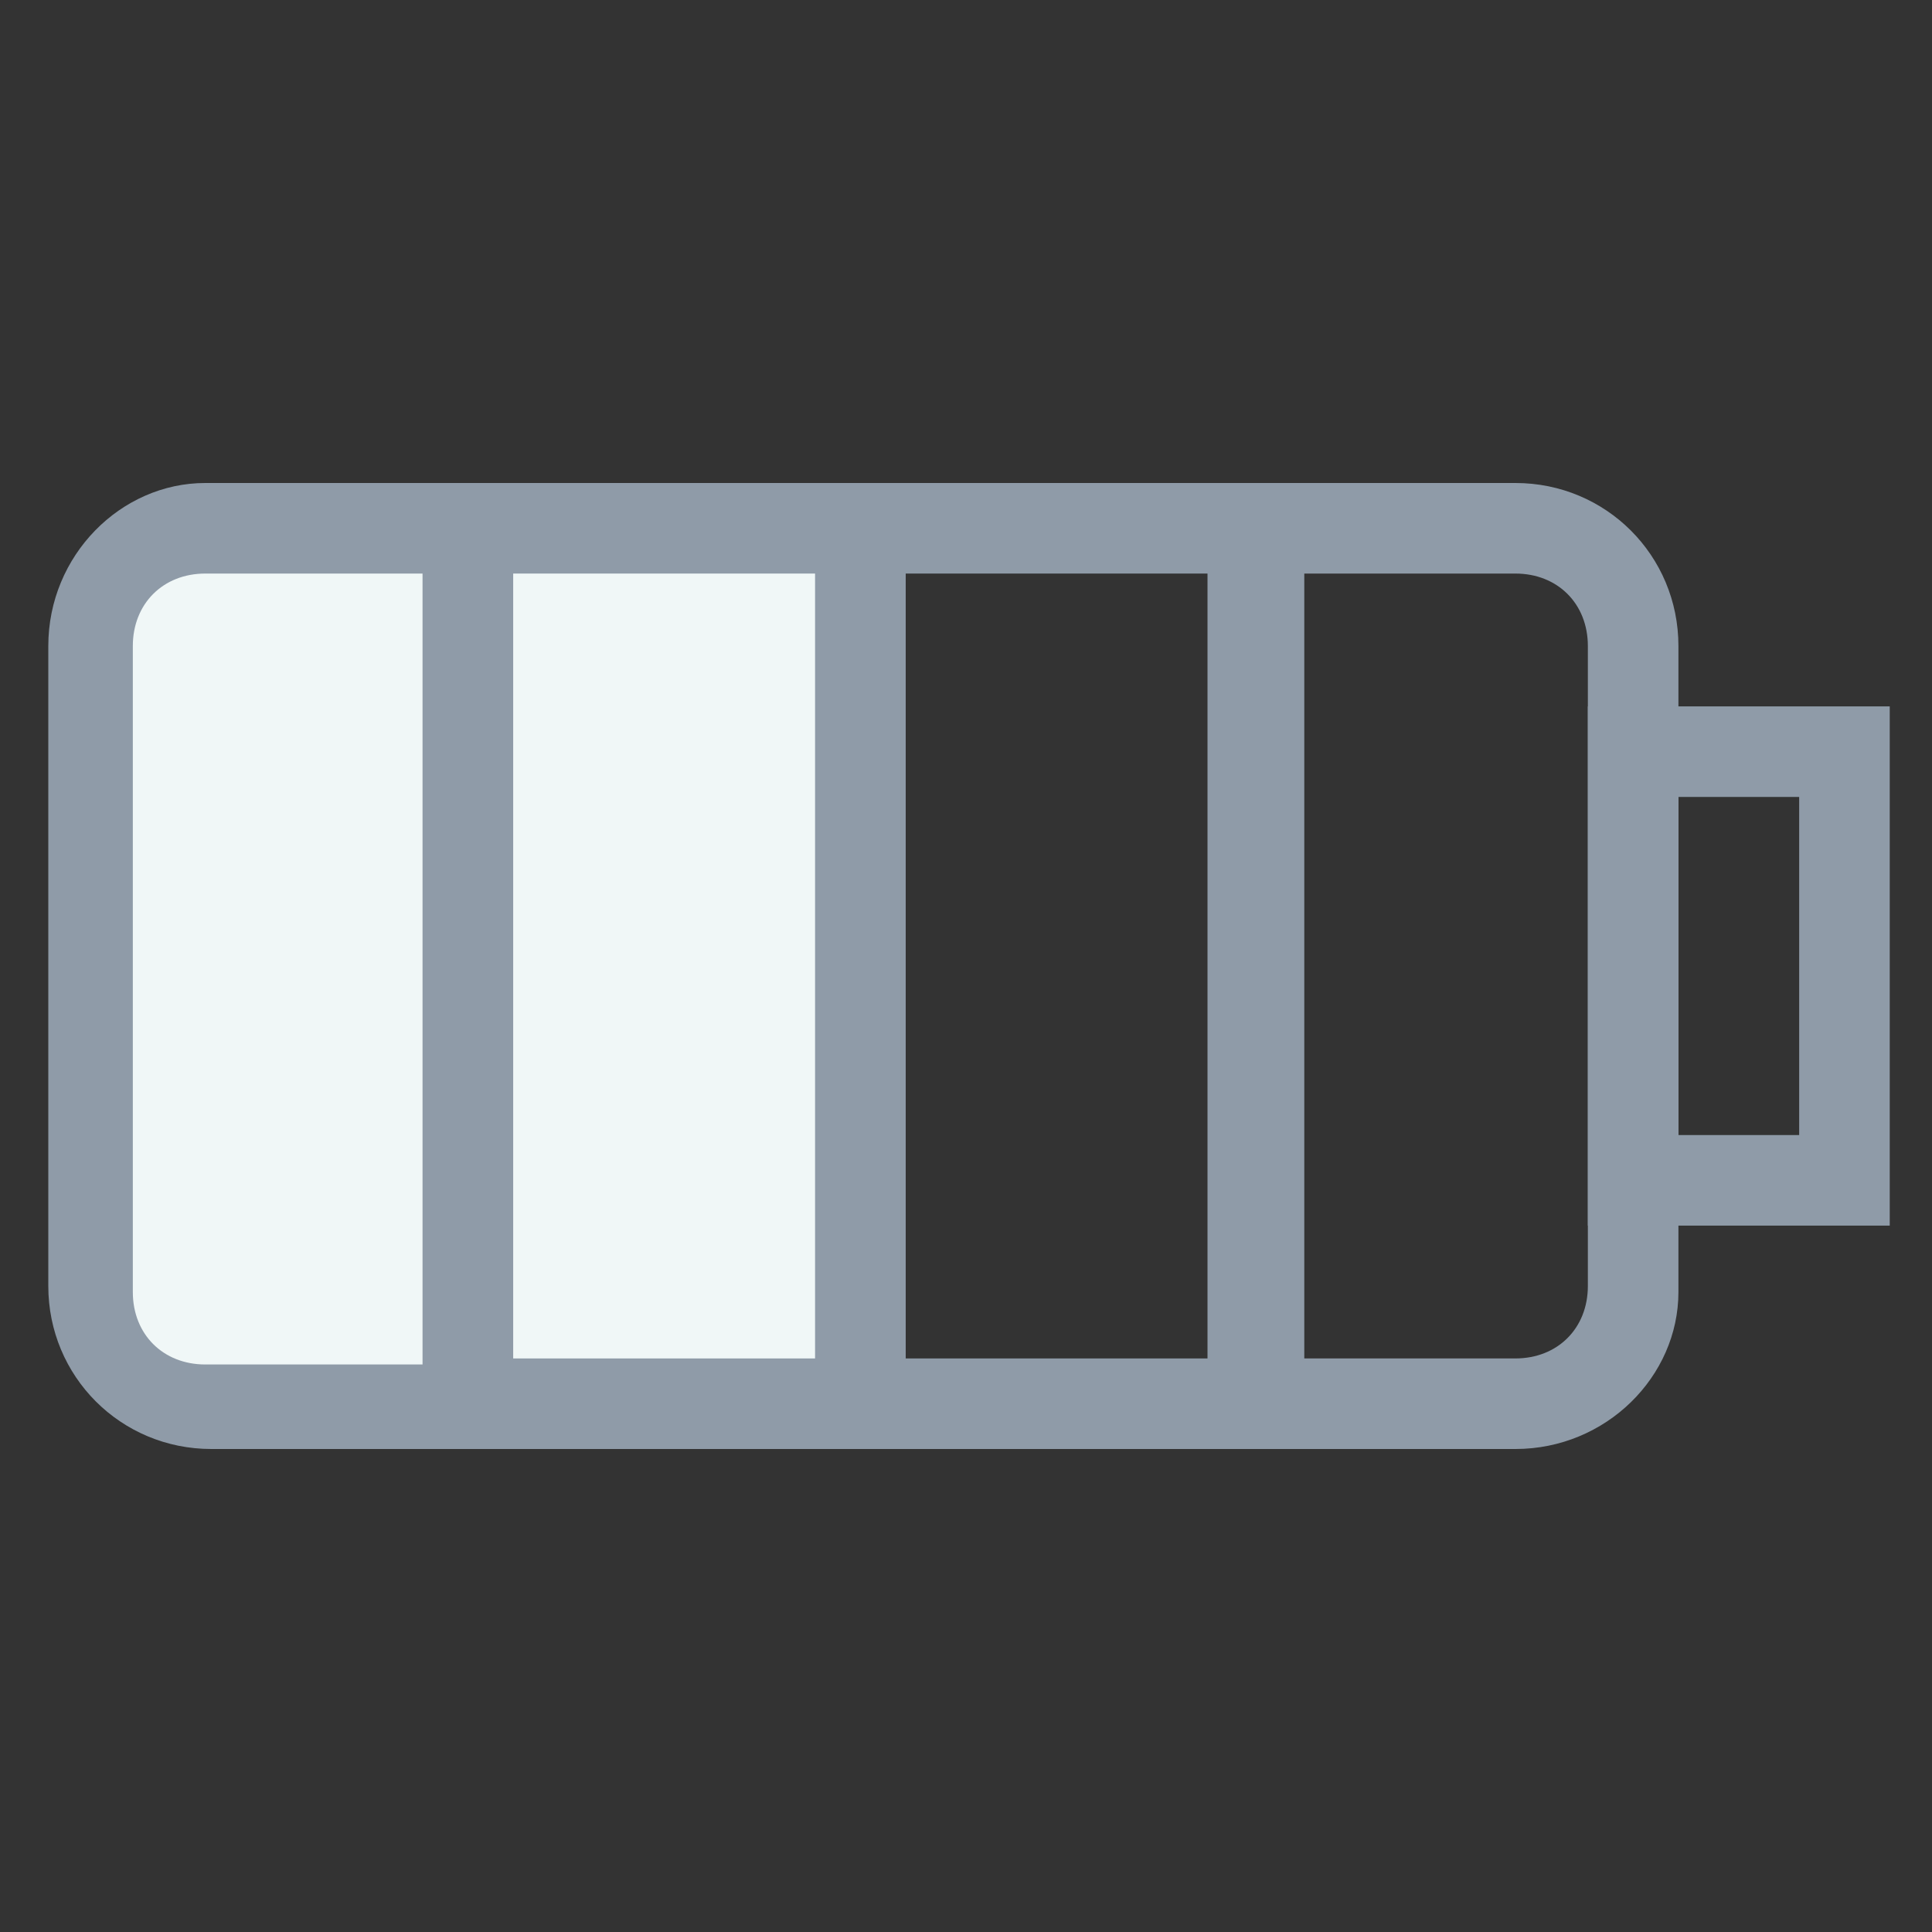 <?xml version="1.0" encoding="utf-8"?>
<!-- Generator: Adobe Illustrator 18.0.0, SVG Export Plug-In . SVG Version: 6.00 Build 0)  -->
<!DOCTYPE svg PUBLIC "-//W3C//DTD SVG 1.1//EN" "http://www.w3.org/Graphics/SVG/1.1/DTD/svg11.dtd">
<svg version="1.1" id="Layer_1" xmlns="http://www.w3.org/2000/svg" xmlns:xlink="http://www.w3.org/1999/xlink" x="0px" y="0px"
	 viewBox="0 0 32 32" enable-background="new 0 0 32 32" xml:space="preserve">
<rect x="0" y="0" width="32" height="32" fill="#333333" stroke="none"/>
<g>
	<g>
		<path fill="#8F9BA8" d="M31.3,20.3h-5v-8.6h5V20.3z M27.8,18.8h2v-5.6h-2V18.8z"/>
	</g>
	<g>
		<path fill="none" stroke="#8F9BA8" stroke-width="1.5" stroke-miterlimit="10" d="M20.8,23.3"/>
	</g>
	<g>
		<path fill="#F0F7F7" d="M3.4,8.7c-1.1,0-1.9,0.9-1.9,1.9v10.7c0,1.1,0.9,1.9,1.9,1.9h4.3V8.7H3.4z"/>
		<path fill="#8F9BA8" d="M8.5,24h-5c-1.5,0-2.7-1.2-2.7-2.7V10.7C0.8,9.2,2,8,3.4,8h5V24z M3.4,9.5c-0.7,0-1.2,0.5-1.2,1.2v10.7
			c0,0.7,0.5,1.2,1.2,1.2H7V9.5H3.4z"/>
	</g>
	<g>
		<path fill="#8F9BA8" d="M25.1,24h-5V8h5c1.5,0,2.7,1.2,2.7,2.7v10.7C27.8,22.8,26.6,24,25.1,24z M21.6,22.5h3.5
			c0.7,0,1.2-0.5,1.2-1.2V10.7c0-0.7-0.5-1.2-1.2-1.2h-3.5V22.5z"/>
	</g>
	<g>
		<path fill="#8F9BA8" d="M21.6,24h-8V8h8V24z M15,22.5h5V9.5h-5V22.5z"/>
	</g>
	<g>
		<path fill="none" stroke="#8F9BA8" stroke-width="1.5" stroke-miterlimit="10" d="M20.8,8.7"/>
	</g>
	<g>
		<rect x="7.7" y="8.7" fill="#F0F7F7" width="6.5" height="14.6"/>
		<path fill="#8F9BA8" d="M15,24H7V8h8V24z M8.5,22.5h5V9.5h-5V22.5z"/>
	</g>
</g>
</svg>
